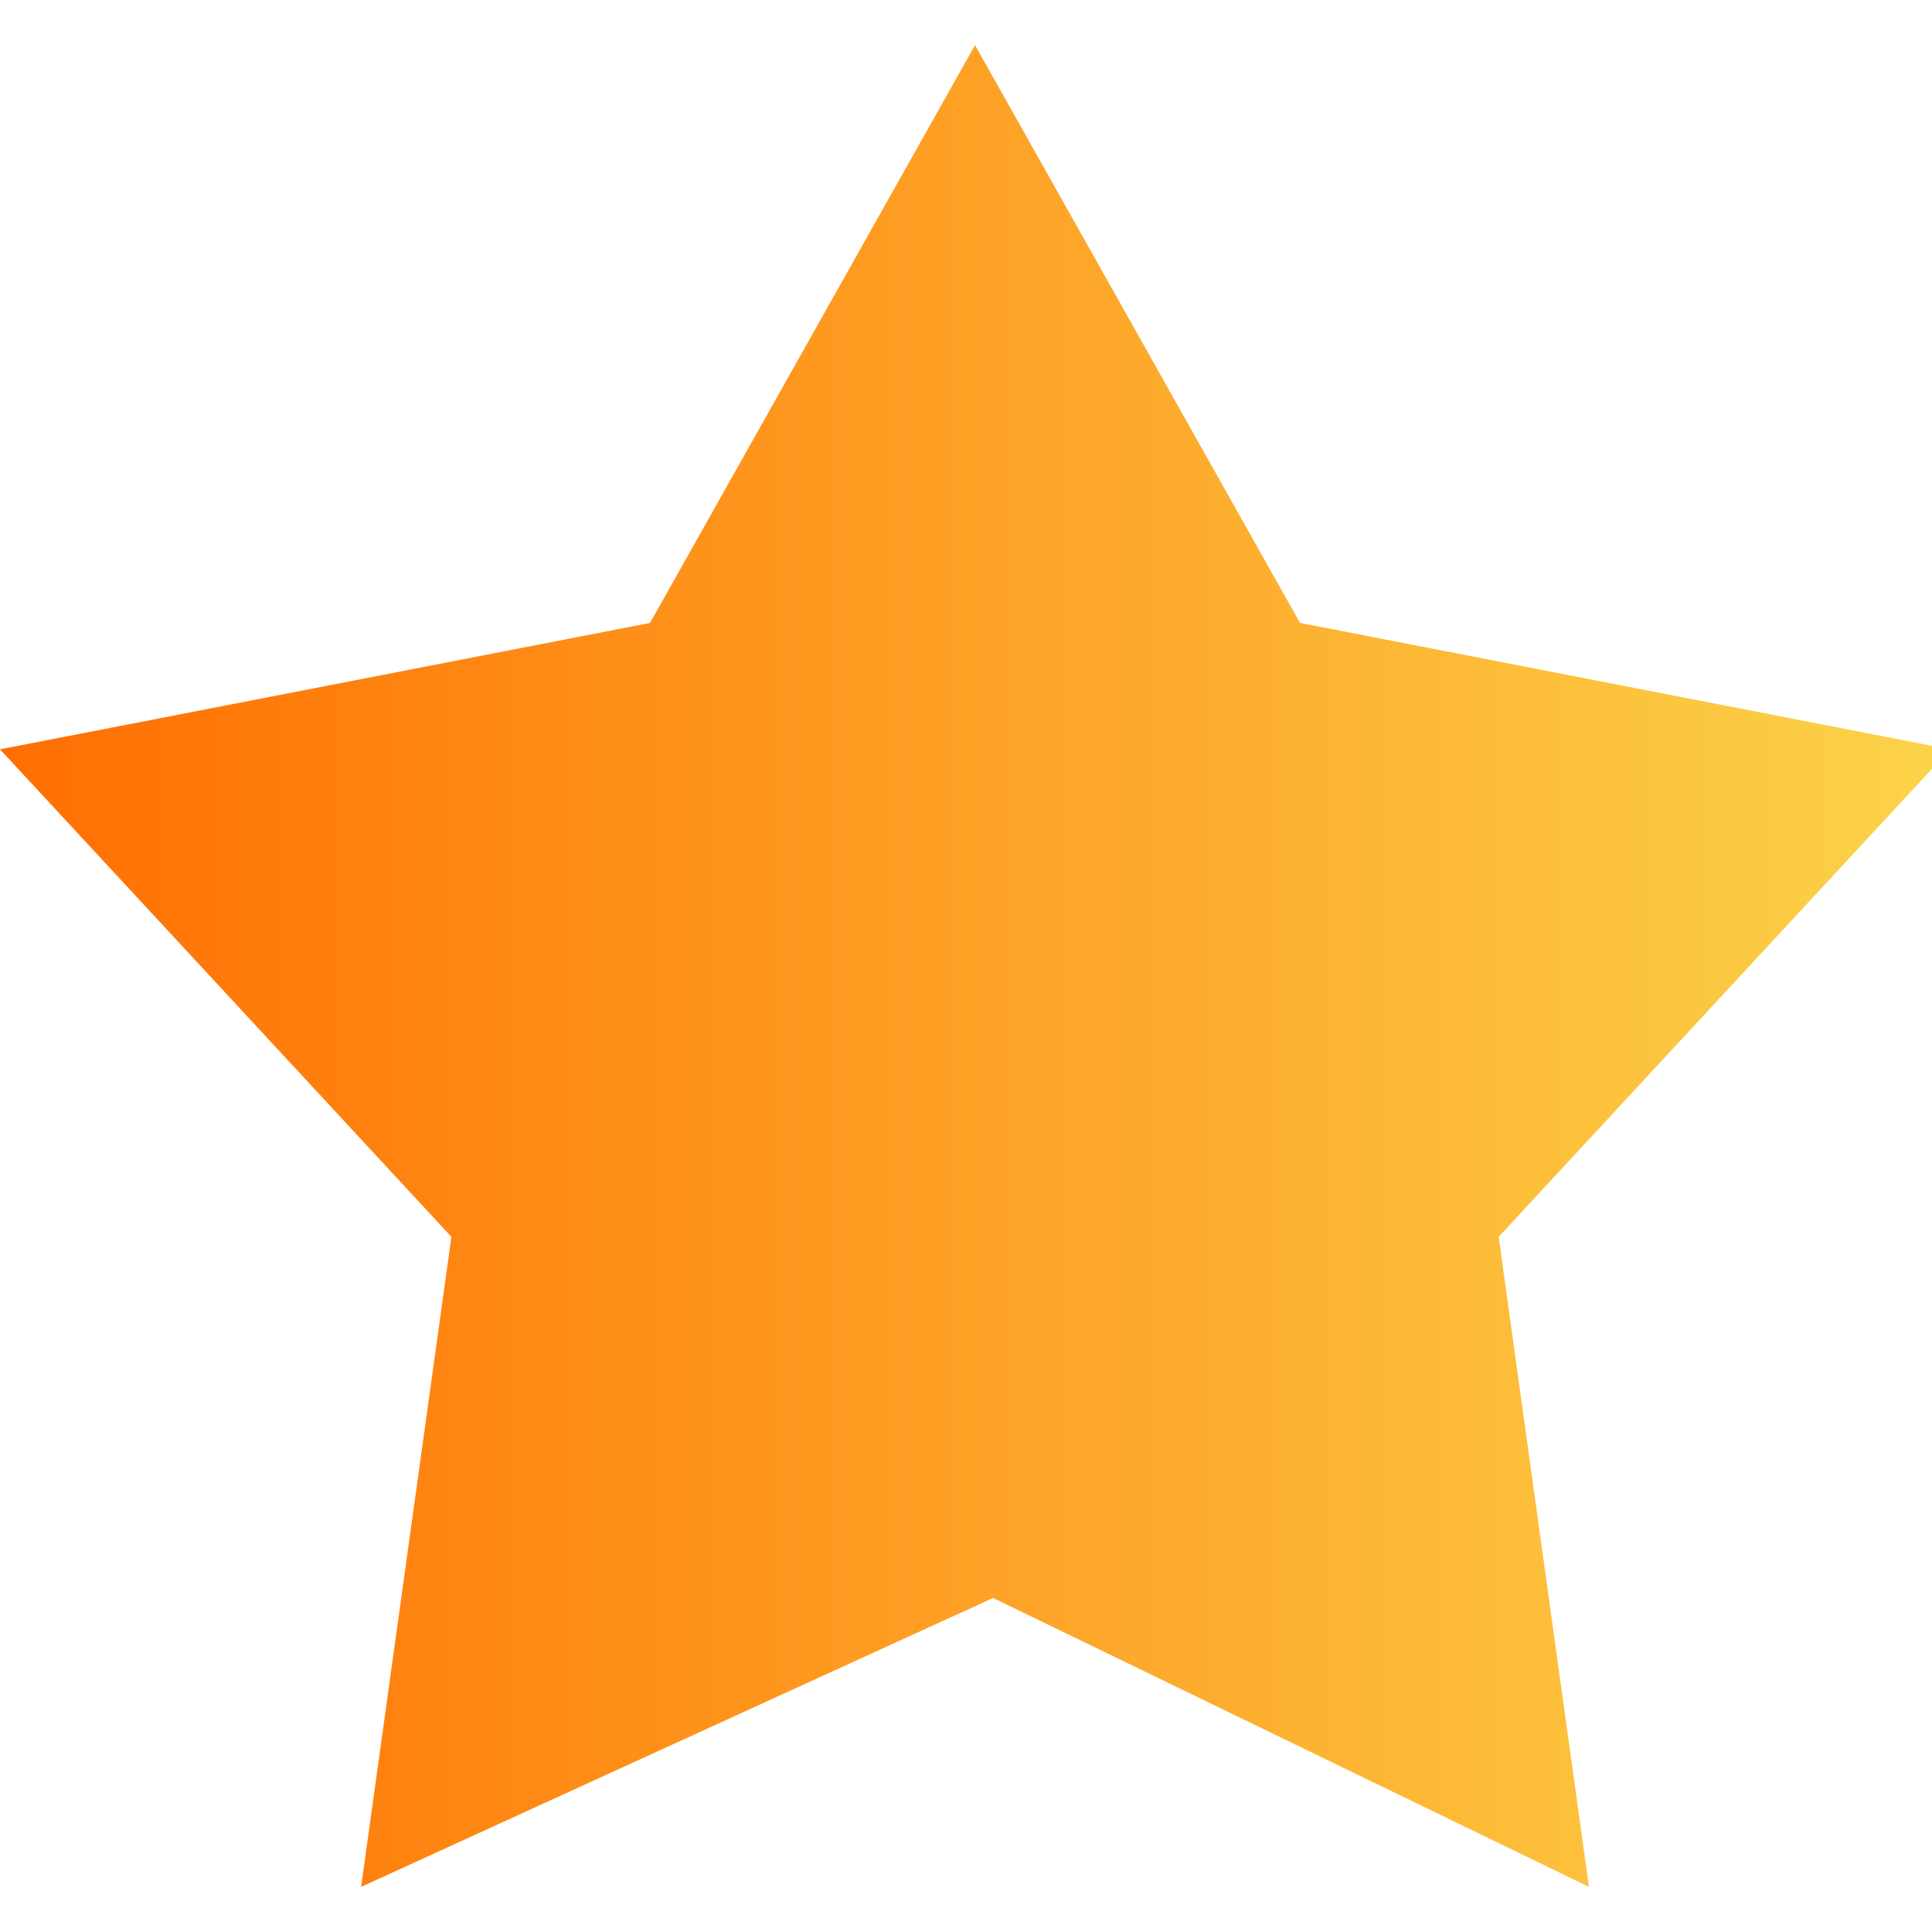 <?xml version="1.0" encoding="utf-8"?>
<!-- Generator: Adobe Illustrator 18.1.1, SVG Export Plug-In . SVG Version: 6.00 Build 0)  -->
<svg height="12" width="12" version="1.1" id="Слой_1" xmlns="http://www.w3.org/2000/svg" xmlns:xlink="http://www.w3.org/1999/xlink" x="0px" y="0px"
	 viewBox="-94 395.8 10.7 10.2" enable-background="new -94 395.8 10.7 10.2" xml:space="preserve">
<defs>
    <linearGradient id="grad1" x1="0%" y1="0%" x2="100%" y2="0%">
      <stop offset="0%" style="stop-color:rgb(255,110,2);stop-opacity:1" />
      <stop offset="100%" style="stop-color:rgb(252,212,73);stop-opacity:1" />
    </linearGradient>
  </defs>
<path fill="url(#grad1)" d="M-88.6,395.8l1.8,3.2l3.6,0.7l-2.5,2.7l0.5,3.6l-3.3-1.6L-92,406l0.5-3.6l-2.5-2.7l3.6-0.7L-88.6,395.8"/>
</svg>
